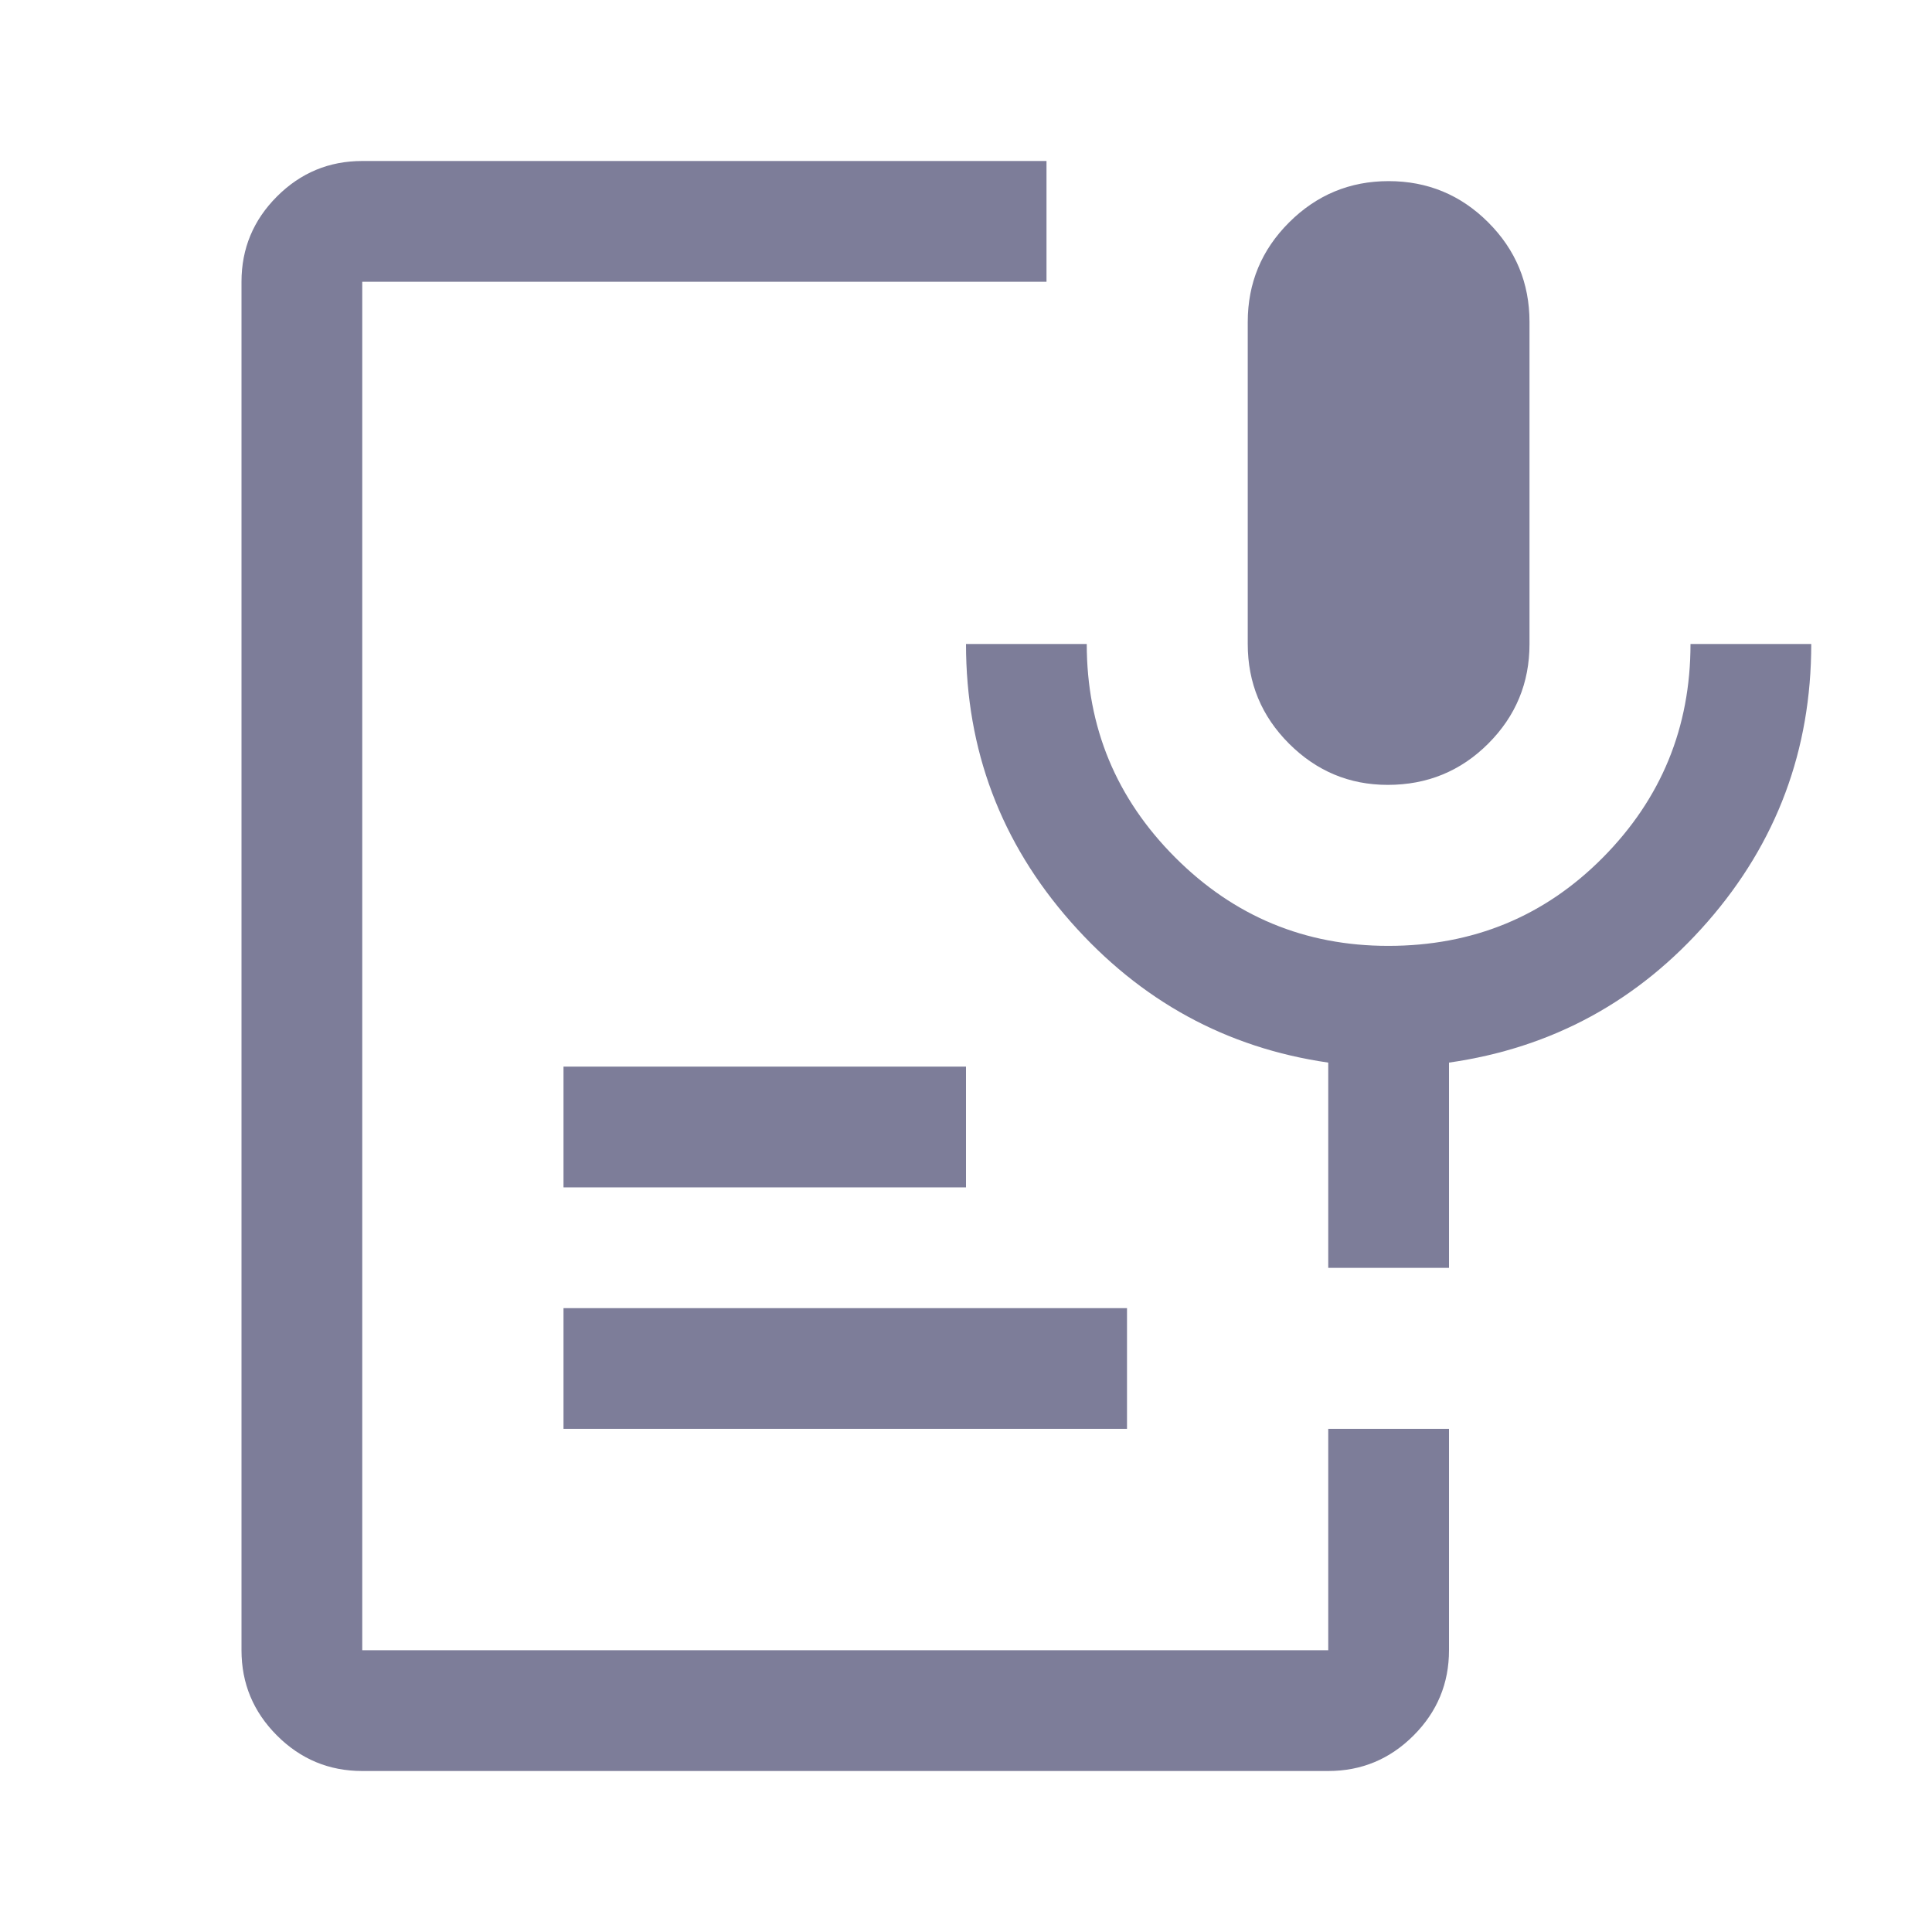 <svg xmlns="http://www.w3.org/2000/svg" height="48px" viewBox="0 -960 960 960" width="48px" fill="#7d7d99"><path d="M689.57-570q-28.57 0-49.07-20.5T620-640v-160q0-29 20.56-49.5Q661.13-870 690-870q29 0 49.5 20.5T760-800v160q0 29-20.5 49.5T689.57-570ZM180-80q-24.75 0-42.37-17.63Q120-115.25 120-140v-680q0-24.75 17.63-42.38Q155.25-880 180-880h340v60H180v680h480v-110h60v110q0 24.75-17.62 42.37Q684.75-80 660-80H180Zm100-170v-60h280v60H280Zm0-120v-60h200v60H280Zm440 40h-60v-102q-76-11-128-70t-52-138h60q0 62 43.88 106 43.89 44 105.97 44 63.15 0 106.65-43.93Q840-577.86 840-640h60q0 79-51.5 138T720-432v102Z"/></svg>